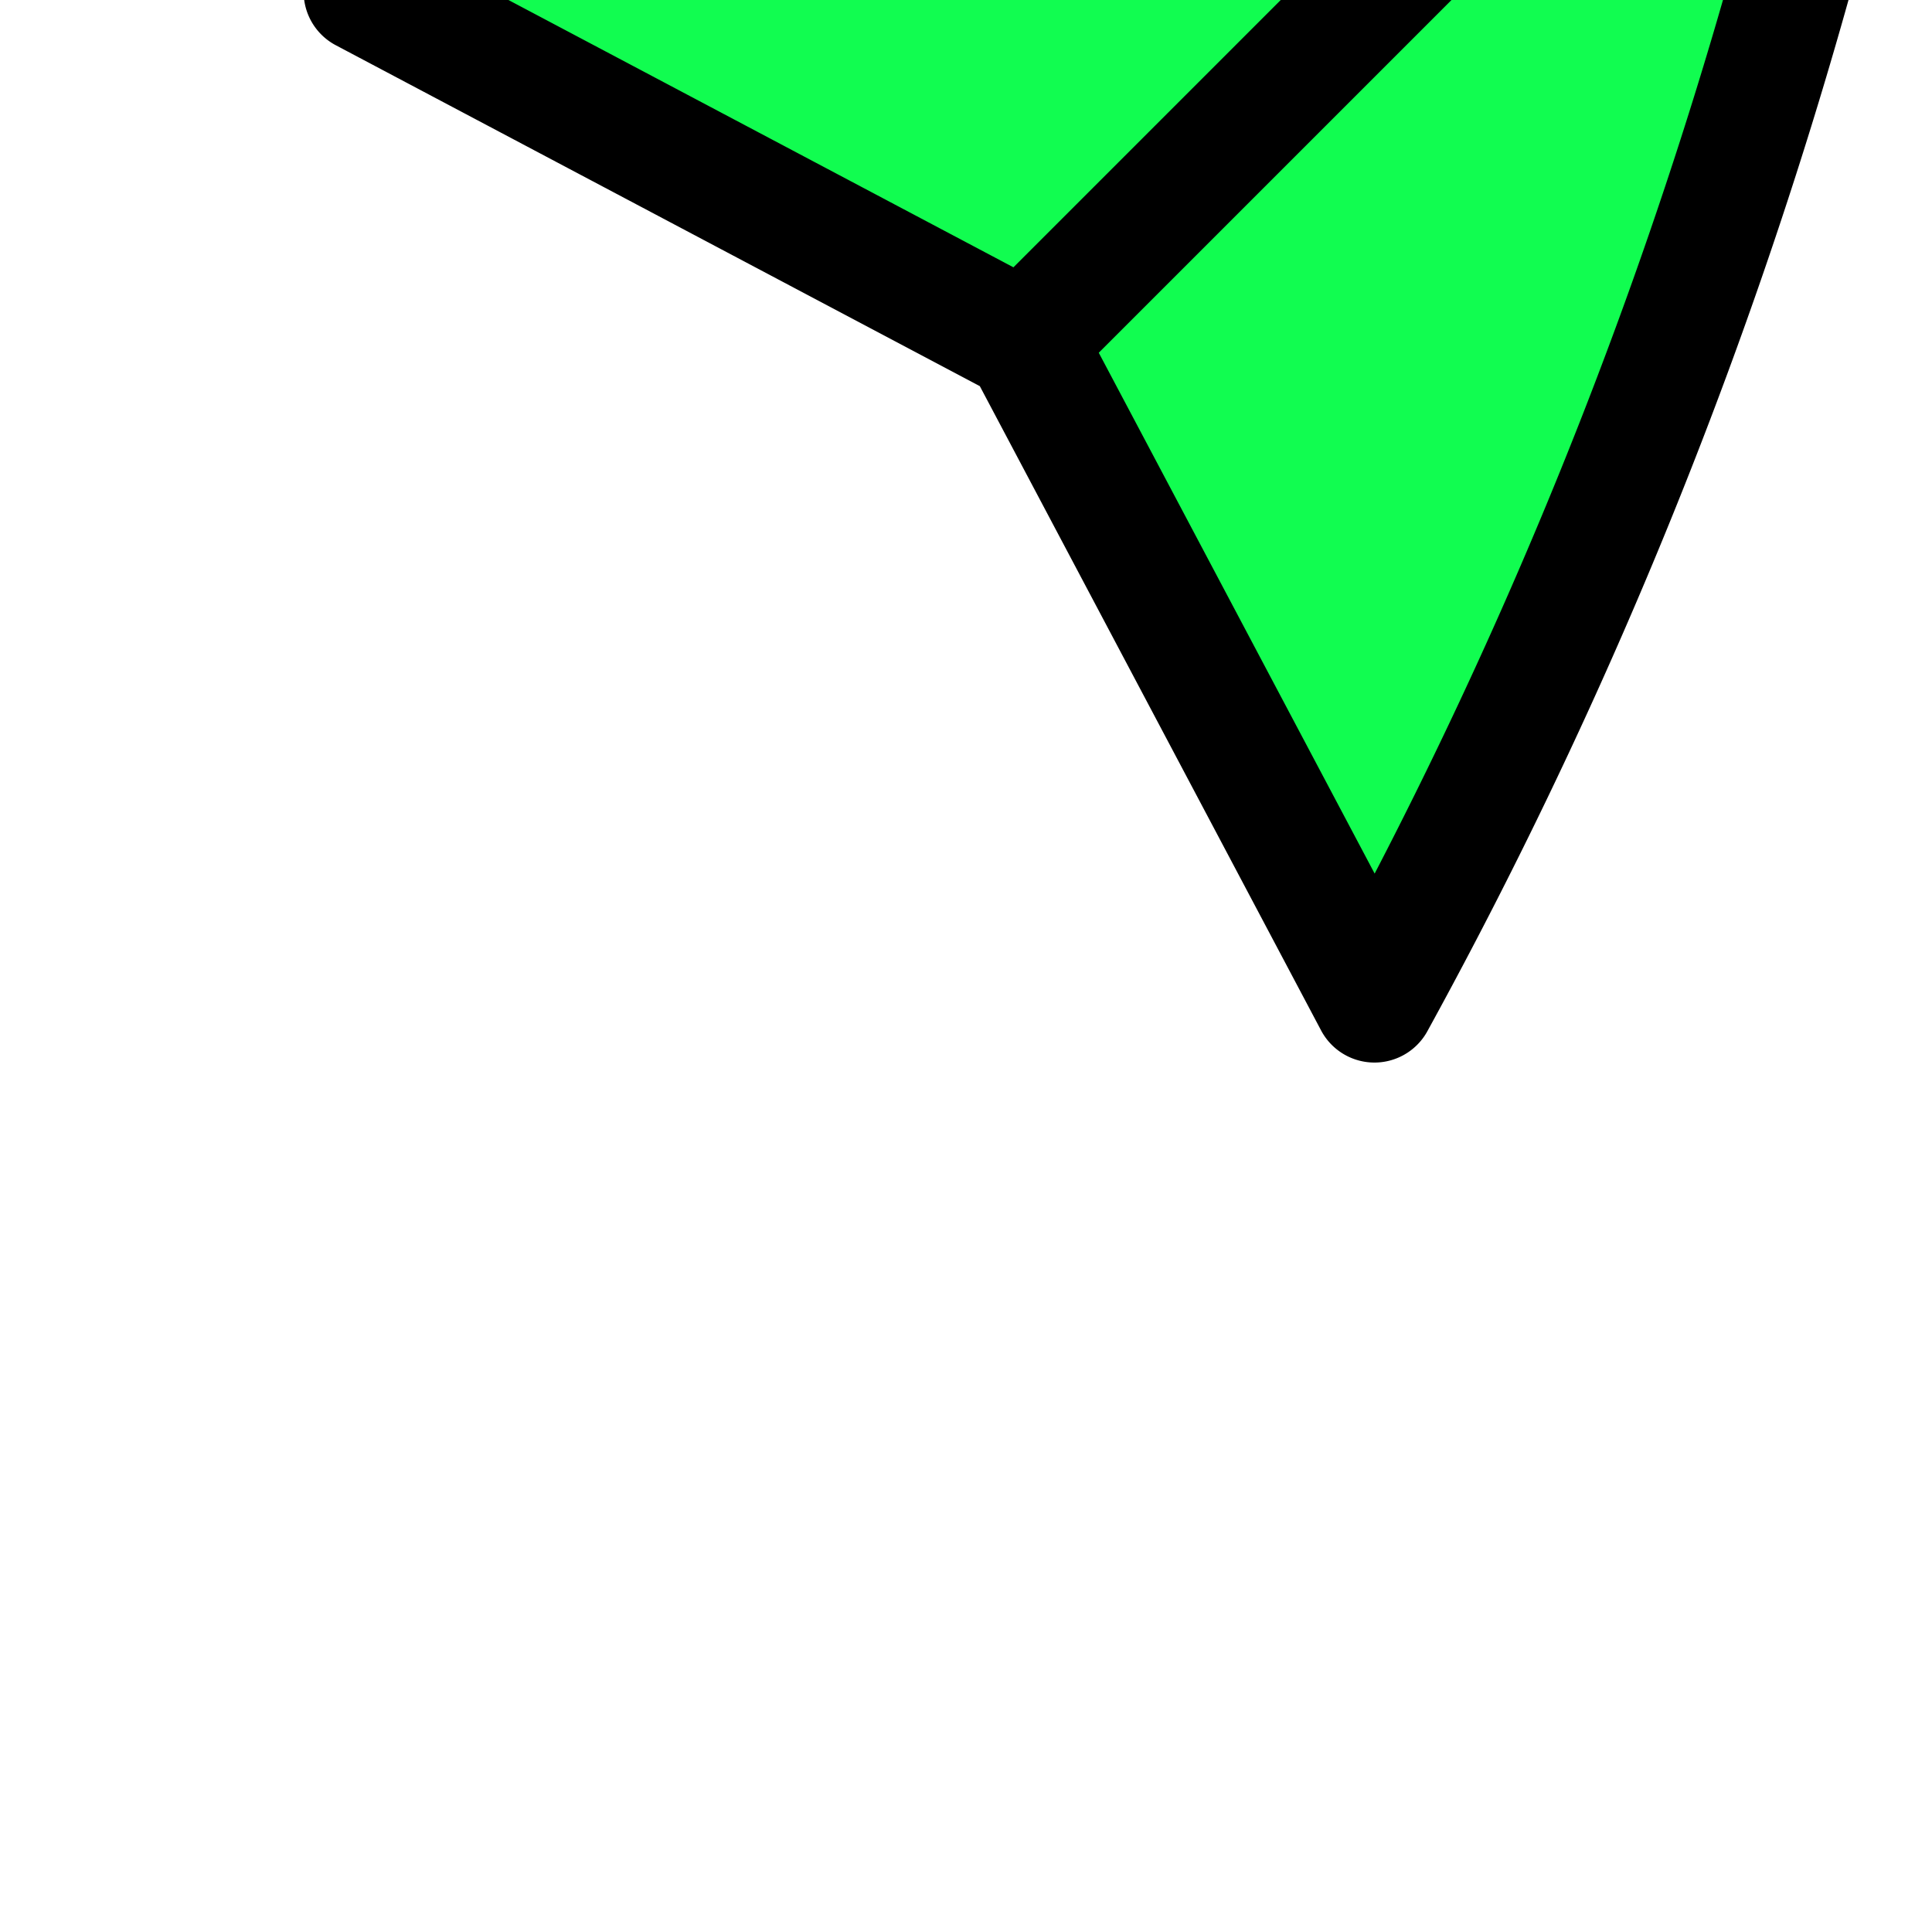 <svg xmlns="http://www.w3.org/2000/svg" fill="#11fd50" viewBox="0 0 24 24" stroke-width="1.5" stroke="currentColor"
    transform="rotate(-45)">
    class=" w-6 h-6">
    <path stroke-linecap="round" stroke-linejoin="round"
        d="M6 12L3.269 3.126A59.768 59.768 0 0121.485 12 59.77 59.77 0 013.27 20.876L5.999 12zm0 0h7.5" />
</svg>